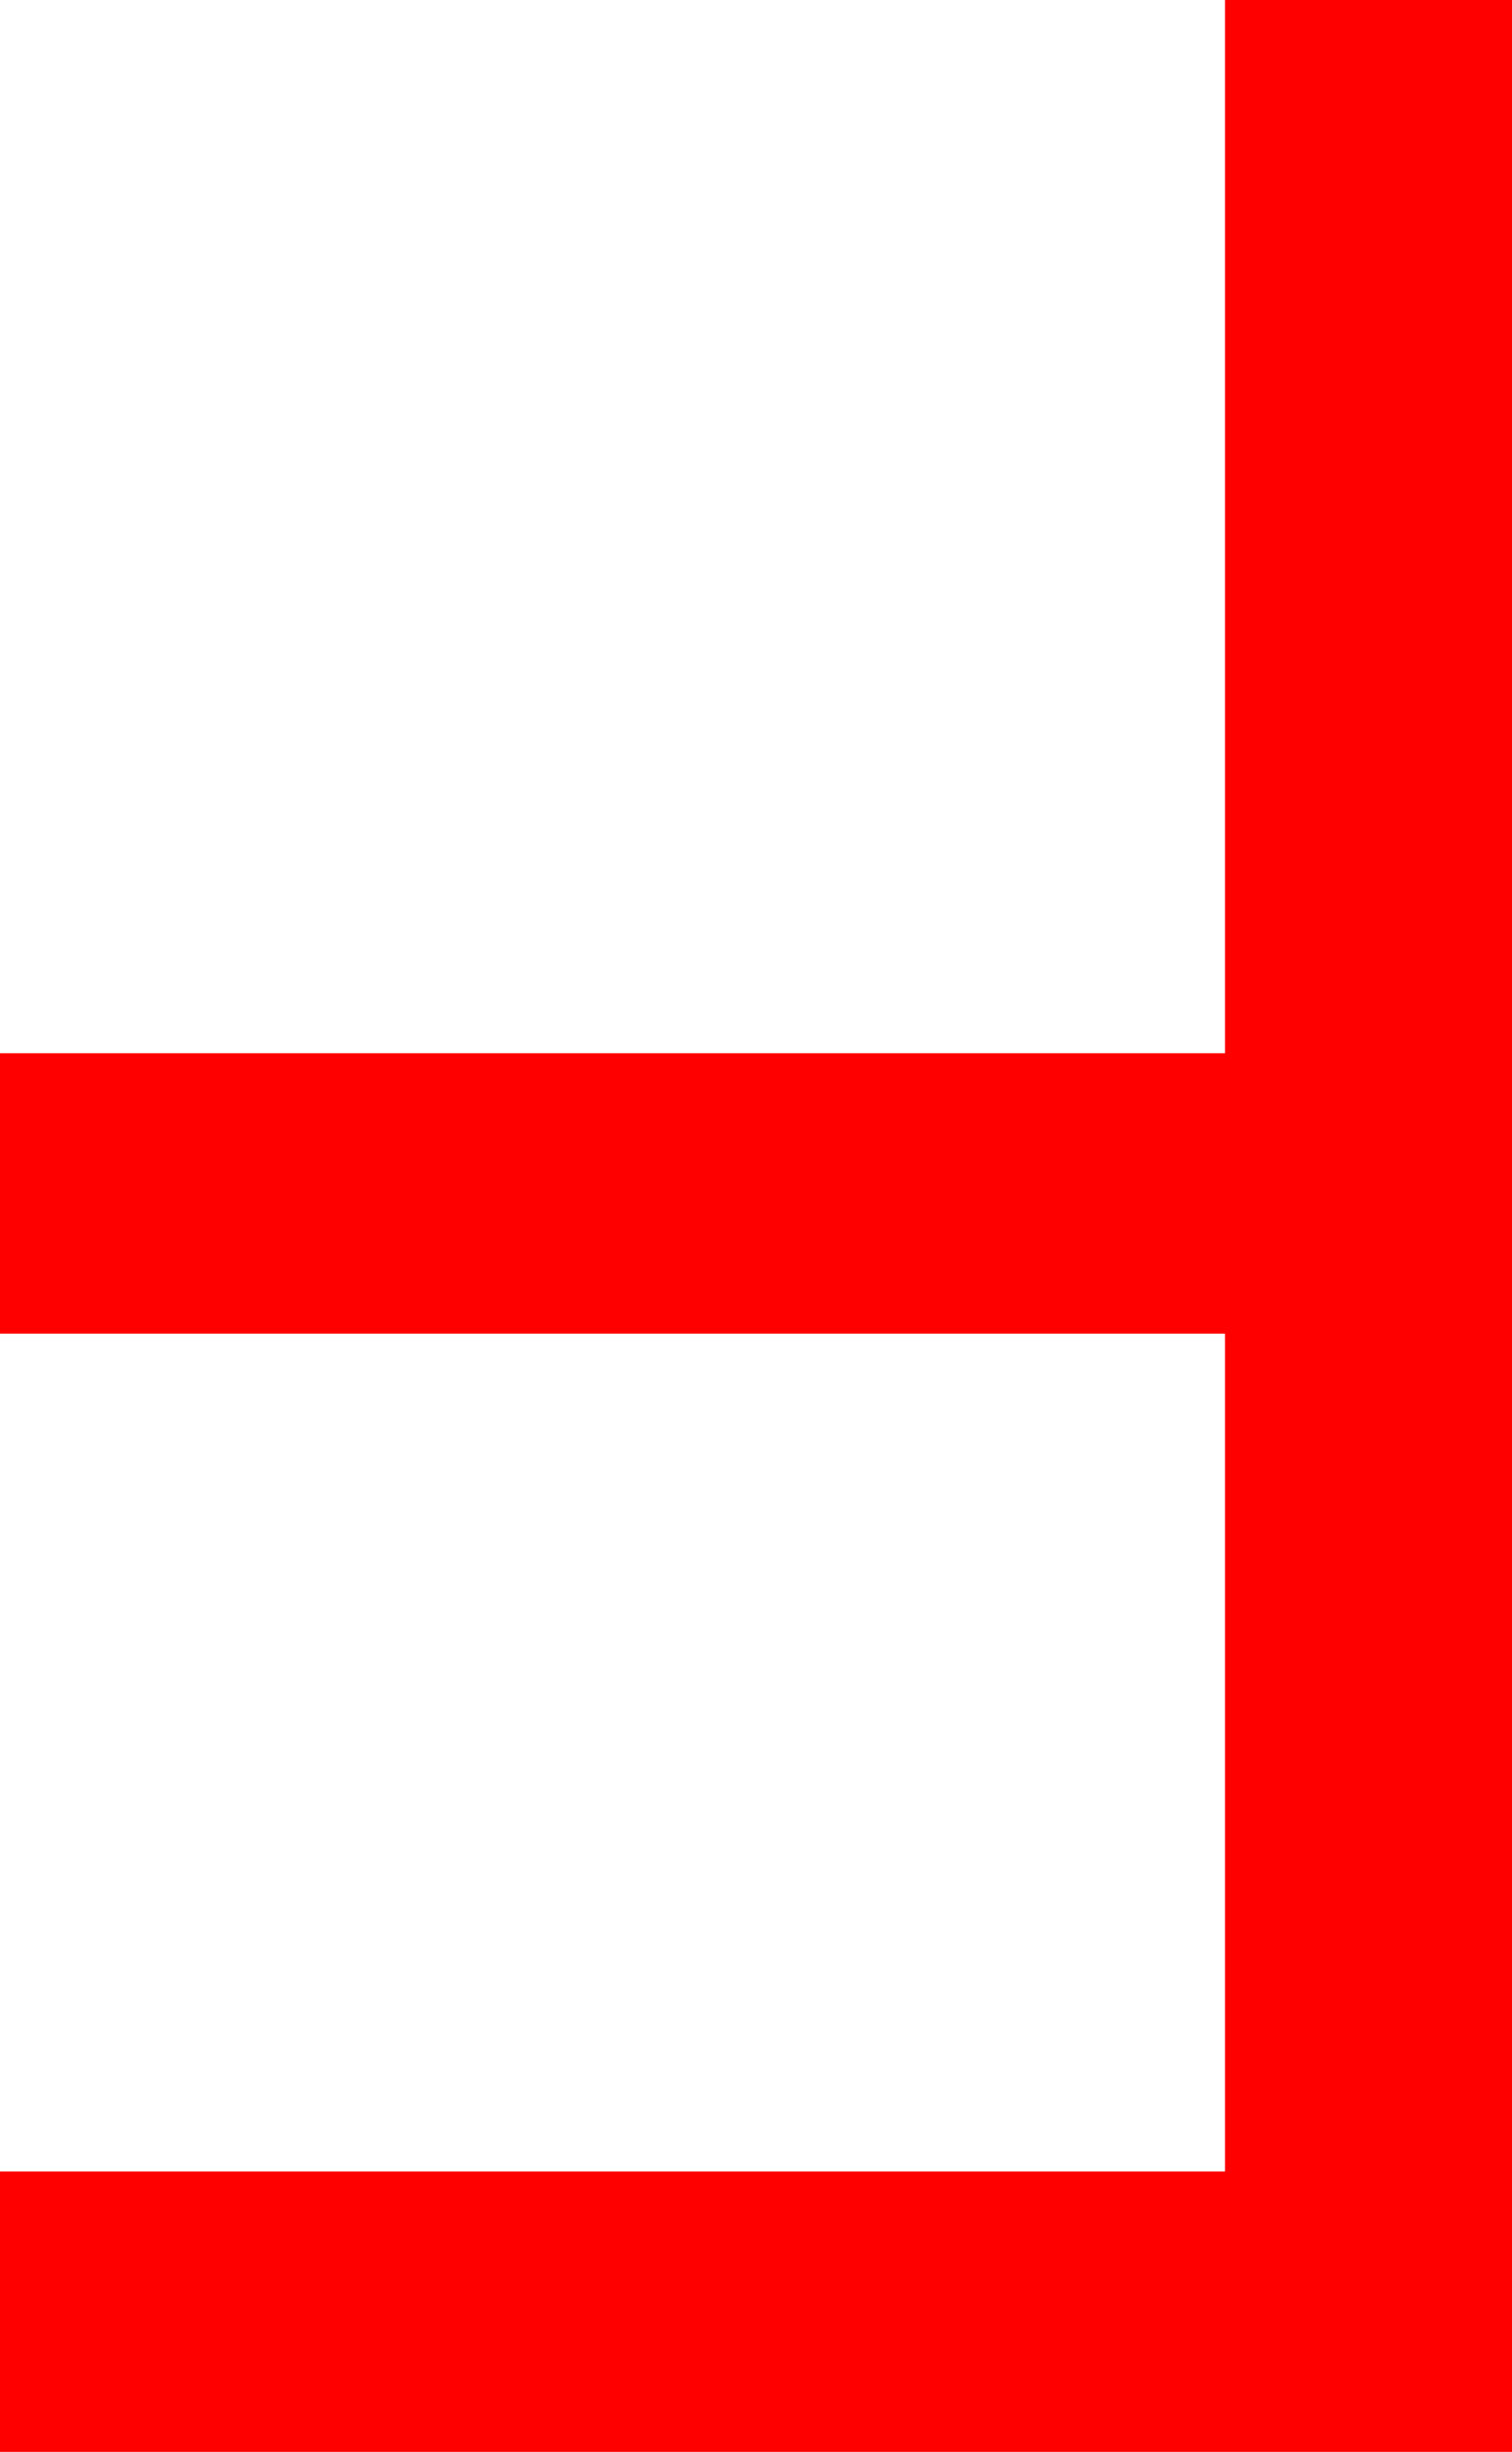 <?xml version="1.0" encoding="utf-8"?>
<!DOCTYPE svg PUBLIC "-//W3C//DTD SVG 1.1//EN" "http://www.w3.org/Graphics/SVG/1.1/DTD/svg11.dtd">
<svg width="25.928" height="42.012" xmlns="http://www.w3.org/2000/svg" xmlns:xlink="http://www.w3.org/1999/xlink" xmlns:xml="http://www.w3.org/XML/1998/namespace" version="1.1">
  <g>
    <g>
      <path style="fill:#FF0000;fill-opacity:1" d="M21.006,0L25.928,0 25.928,42.012 0,42.012 0,37.207 21.006,37.207 21.006,22.852 0,22.852 0,18.047 21.006,18.047 21.006,0z" />
    </g>
  </g>
</svg>